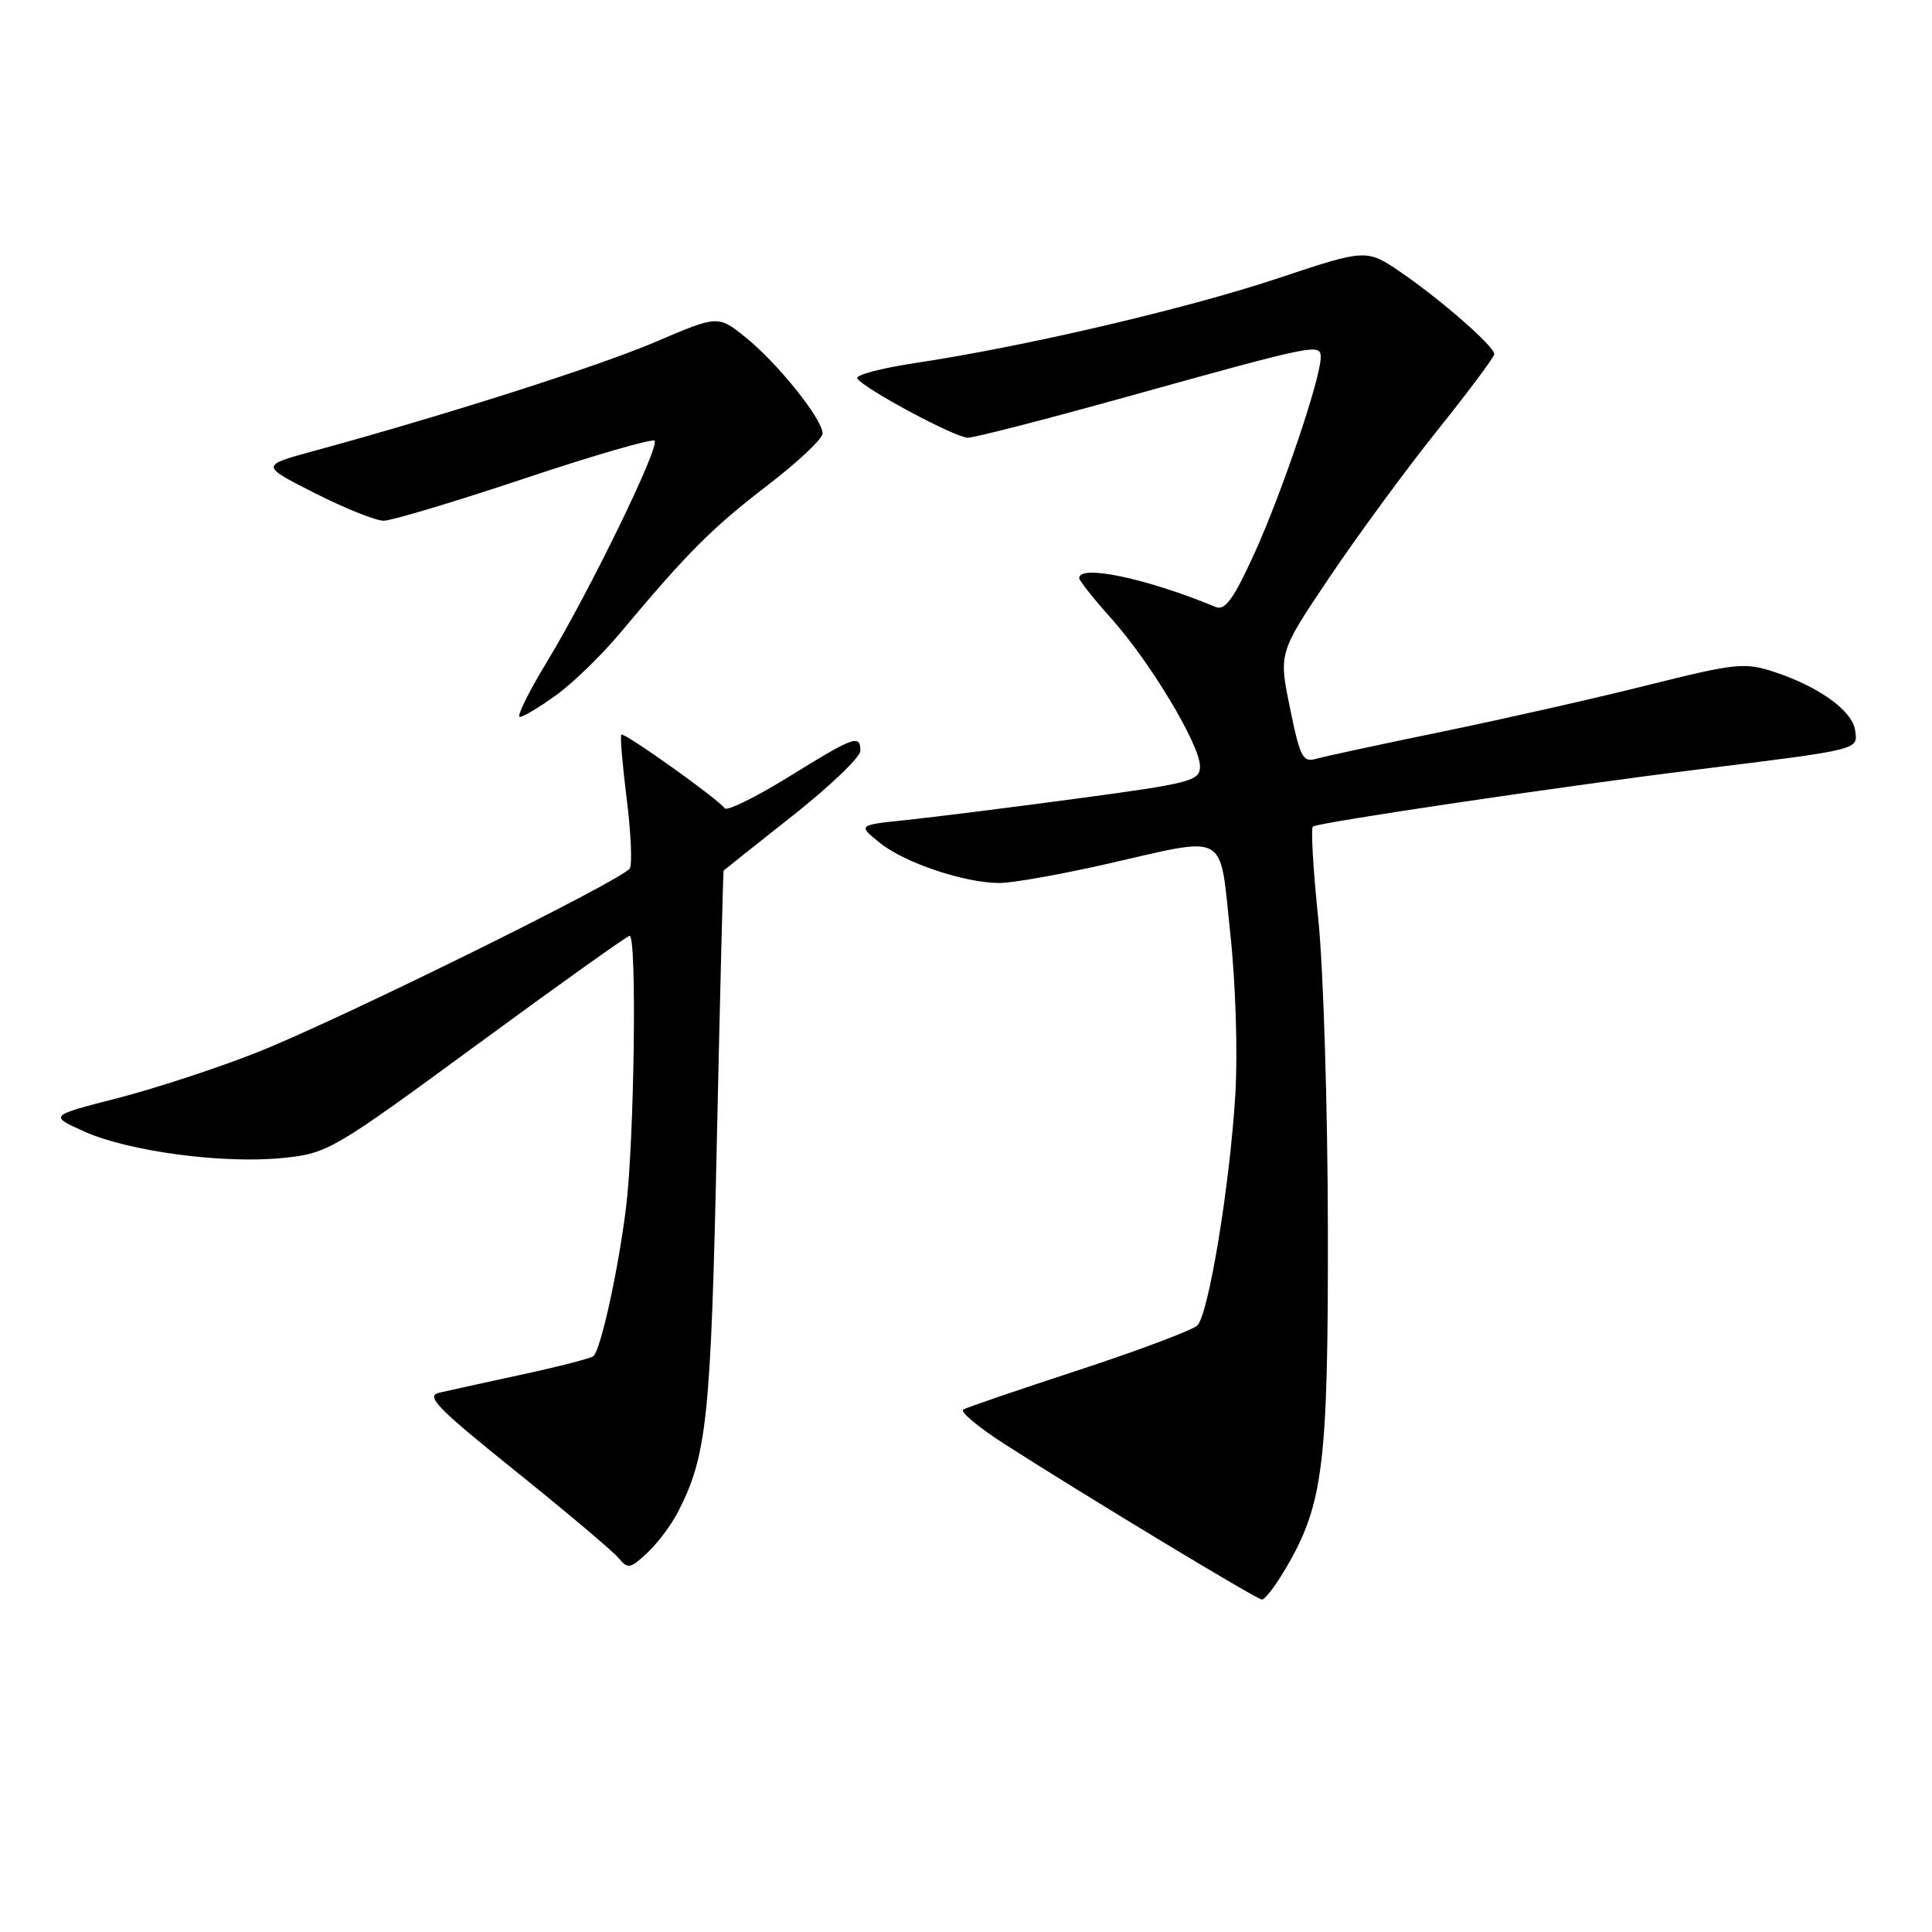 <?xml version="1.0" encoding="UTF-8" standalone="no"?>
<!DOCTYPE svg PUBLIC "-//W3C//DTD SVG 1.1//EN" "http://www.w3.org/Graphics/SVG/1.1/DTD/svg11.dtd" >
<svg xmlns="http://www.w3.org/2000/svg" xmlns:xlink="http://www.w3.org/1999/xlink" version="1.1" viewBox="0 0 256 256">
 <g >
 <path fill="currentColor"
d=" M 170.41 207.75 C 175.36 199.29 176.00 194.04 175.95 162.54 C 175.92 146.57 175.35 128.18 174.67 121.67 C 173.99 115.17 173.68 109.70 173.97 109.52 C 174.89 108.95 206.85 104.21 224.50 102.02 C 246.72 99.27 246.20 99.39 245.81 96.75 C 245.44 94.17 241.02 90.99 235.12 89.04 C 231.17 87.74 230.04 87.86 218.19 90.82 C 211.21 92.57 198.97 95.33 191.00 96.97 C 183.03 98.61 175.58 100.21 174.46 100.53 C 172.62 101.06 172.27 100.40 170.93 93.81 C 169.43 86.50 169.43 86.50 176.16 76.50 C 179.86 71.00 186.28 62.25 190.44 57.05 C 194.60 51.86 198.00 47.30 198.00 46.92 C 198.00 45.91 191.11 39.86 185.75 36.17 C 181.08 32.96 181.08 32.96 169.29 36.89 C 157.15 40.93 135.74 45.93 121.29 48.10 C 116.78 48.78 113.31 49.70 113.59 50.14 C 114.42 51.48 126.58 58.00 128.25 58.00 C 129.11 58.00 138.52 55.58 149.15 52.62 C 174.55 45.56 175.00 45.47 175.00 47.37 C 175.00 50.12 169.85 65.34 166.23 73.30 C 163.47 79.36 162.33 80.94 161.09 80.43 C 151.98 76.65 143.00 74.75 143.00 76.60 C 143.00 76.93 144.91 79.34 147.25 81.95 C 152.43 87.74 159.00 98.69 159.00 101.54 C 159.00 103.48 157.85 103.78 142.75 105.81 C 133.81 107.01 123.61 108.29 120.08 108.66 C 113.66 109.32 113.66 109.32 116.58 111.68 C 119.88 114.34 127.82 117.00 132.45 117.00 C 134.15 117.00 140.48 115.88 146.52 114.51 C 162.98 110.77 161.54 109.97 163.02 123.69 C 163.73 130.24 164.02 139.60 163.69 145.00 C 162.95 157.14 160.15 174.14 158.65 175.63 C 158.02 176.25 150.97 178.90 143.00 181.52 C 135.03 184.13 128.11 186.49 127.63 186.77 C 127.15 187.04 129.63 189.11 133.13 191.36 C 143.70 198.14 166.45 211.89 167.21 211.95 C 167.60 211.98 169.04 210.09 170.41 207.75 Z  M 89.75 200.50 C 93.67 192.96 94.19 188.15 94.98 151.50 C 95.41 131.70 95.82 115.44 95.88 115.36 C 95.95 115.28 100.05 112.02 105.00 108.11 C 109.95 104.20 114.00 100.32 114.00 99.50 C 114.00 97.26 113.18 97.56 104.50 102.94 C 100.12 105.65 96.30 107.52 96.02 107.10 C 95.23 105.92 82.68 96.98 82.33 97.34 C 82.15 97.51 82.48 101.35 83.04 105.86 C 83.61 110.38 83.79 114.52 83.45 115.07 C 82.51 116.60 44.76 135.23 34.00 139.47 C 28.77 141.54 20.45 144.26 15.50 145.53 C 6.50 147.84 6.50 147.84 11.18 149.94 C 17.08 152.58 29.67 154.25 37.55 153.43 C 43.43 152.83 44.17 152.39 63.24 138.40 C 74.03 130.48 83.12 124.00 83.43 124.00 C 84.41 124.00 84.05 151.16 82.95 160.03 C 81.93 168.25 79.65 178.69 78.64 179.69 C 78.37 179.96 74.18 181.05 69.32 182.10 C 64.47 183.15 59.49 184.24 58.25 184.53 C 56.33 184.96 57.78 186.46 68.29 194.91 C 75.04 200.34 81.18 205.52 81.94 206.42 C 83.19 207.93 83.50 207.88 85.75 205.78 C 87.09 204.53 88.89 202.15 89.75 200.50 Z  M 73.72 92.09 C 75.93 90.49 79.71 86.82 82.12 83.94 C 91.03 73.28 94.37 69.93 101.60 64.39 C 105.67 61.27 109.00 58.15 109.00 57.44 C 109.00 55.56 103.06 48.14 98.82 44.72 C 95.14 41.76 95.14 41.76 86.82 45.32 C 79.22 48.56 59.14 54.97 41.50 59.78 C 34.50 61.69 34.50 61.69 41.73 65.35 C 45.70 67.36 49.80 69.00 50.83 69.00 C 51.87 69.00 60.24 66.49 69.44 63.42 C 78.64 60.34 86.42 58.09 86.73 58.40 C 87.48 59.15 78.06 78.49 72.44 87.75 C 70.02 91.74 68.42 95.00 68.87 95.00 C 69.33 95.00 71.51 93.69 73.72 92.09 Z "/>
</g>
</svg>